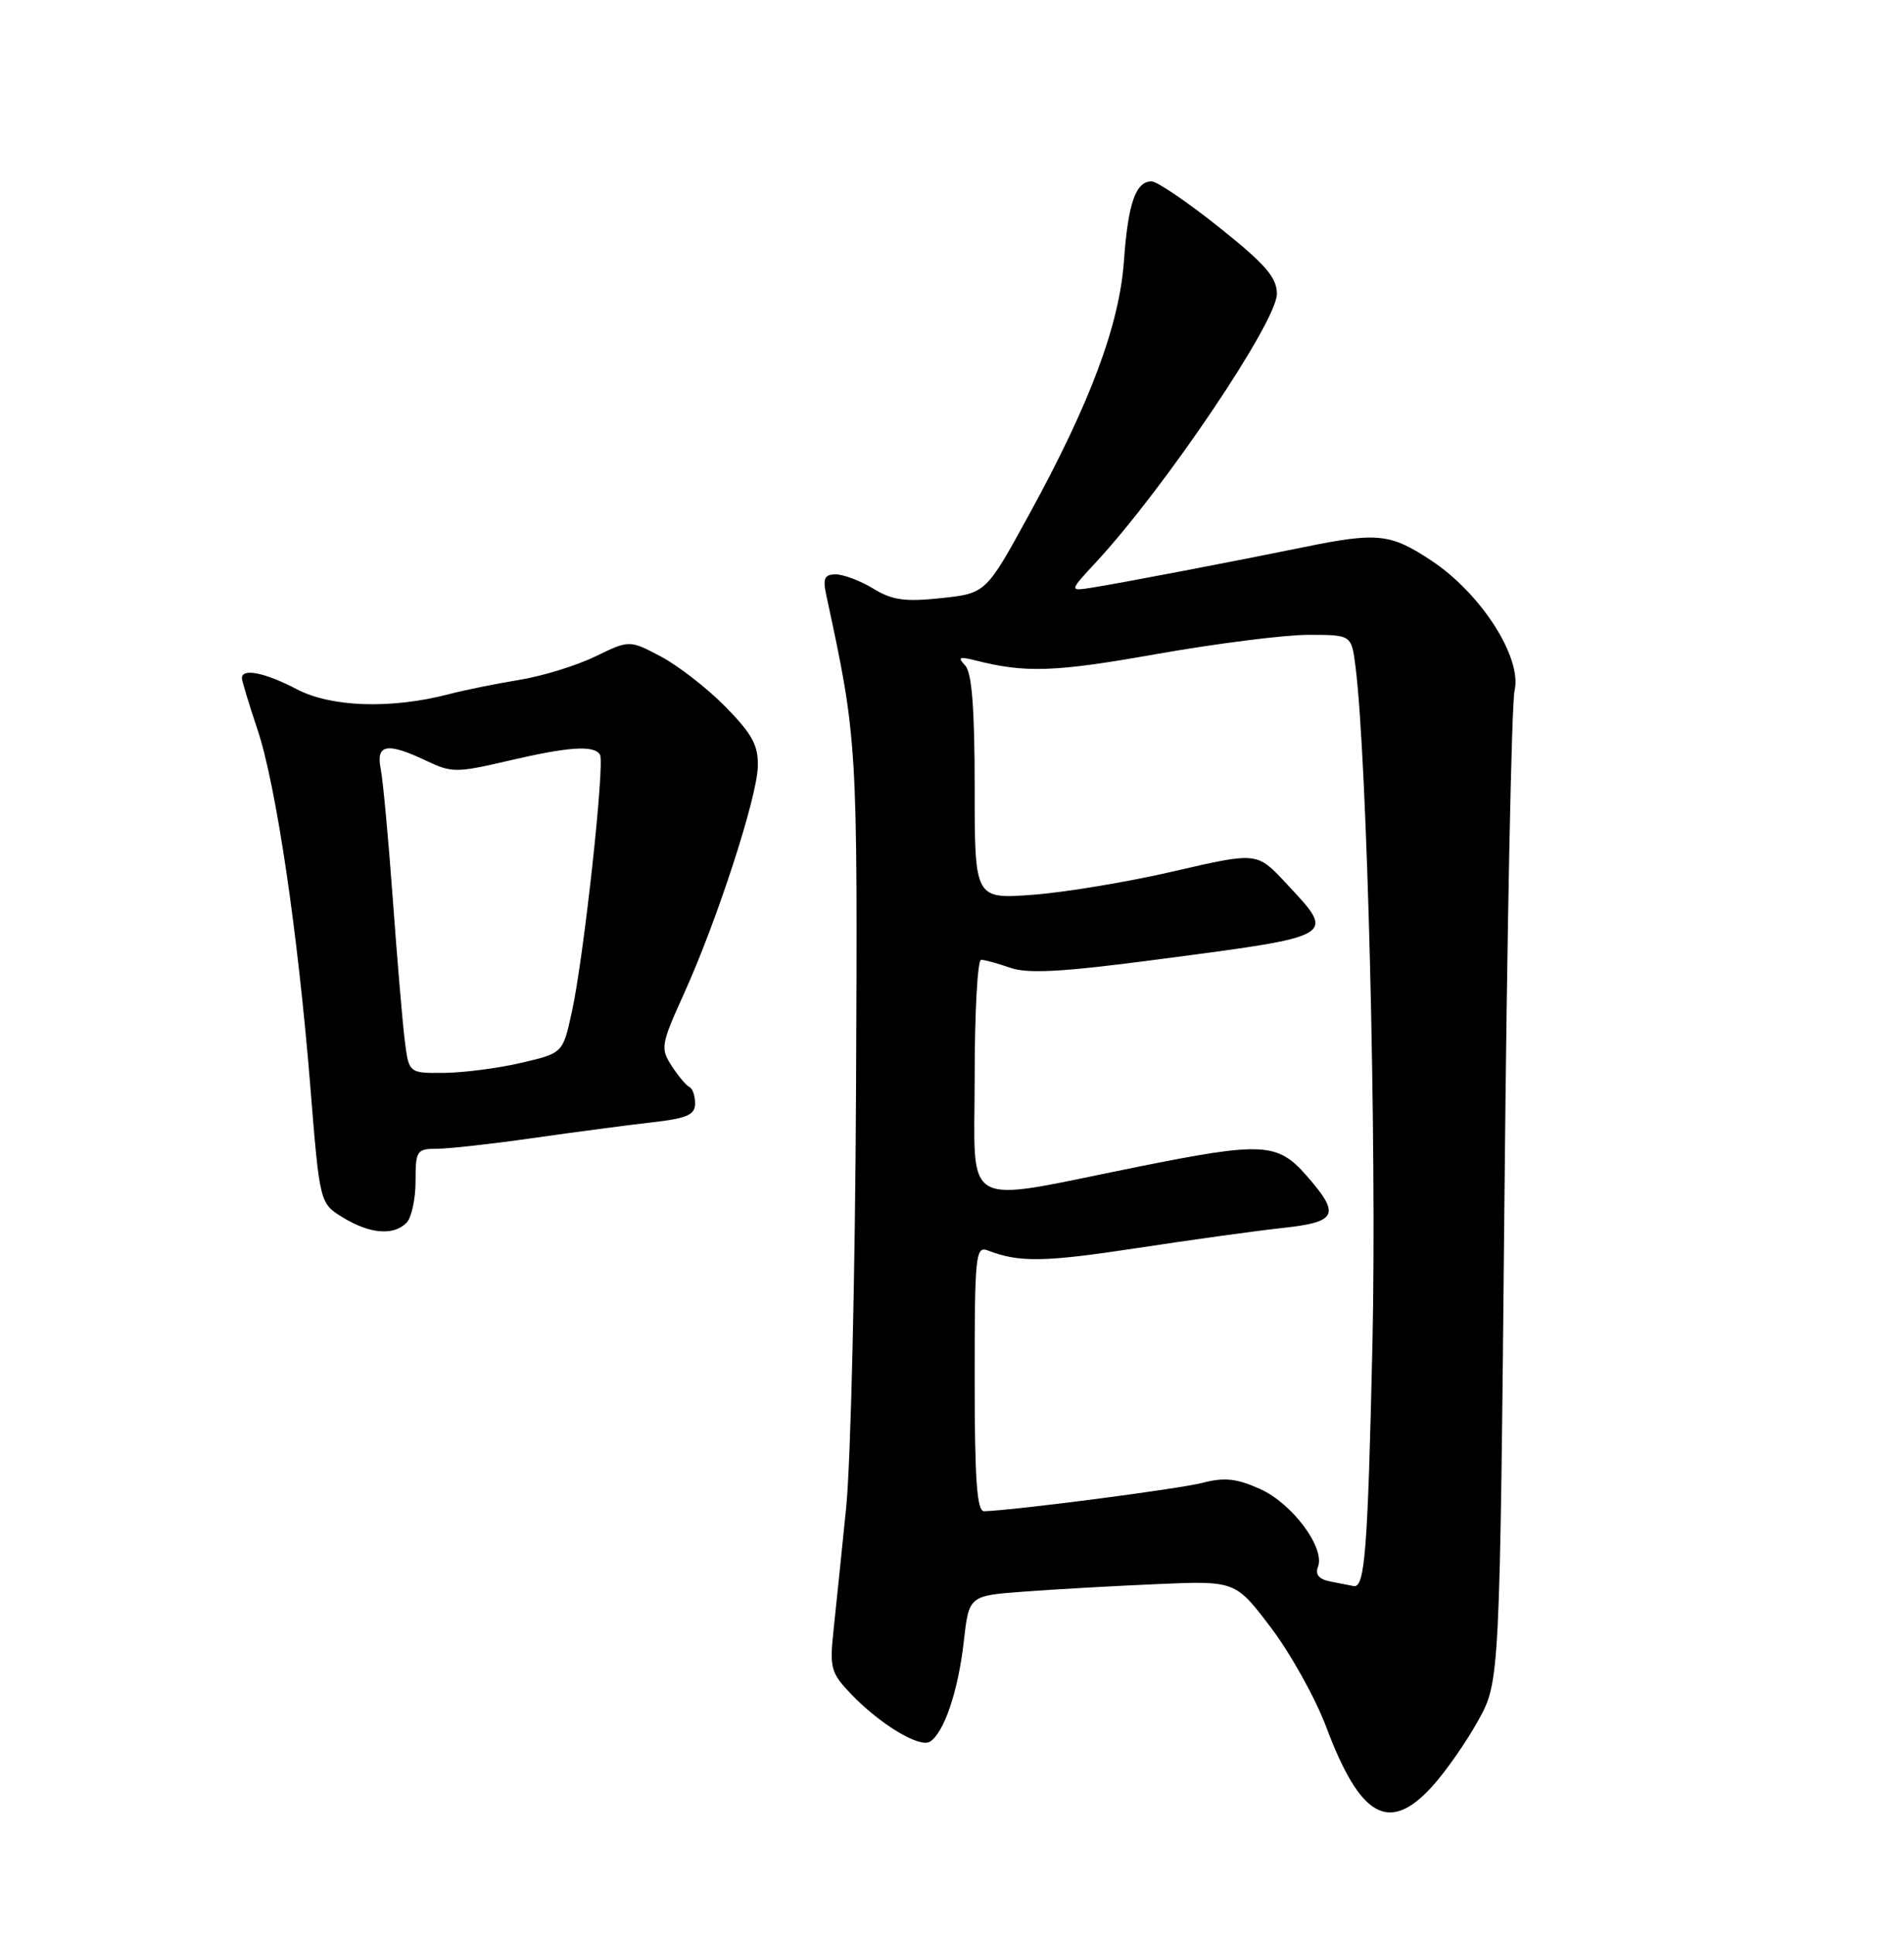 <?xml version="1.0" encoding="UTF-8" standalone="no"?>
<!DOCTYPE svg PUBLIC "-//W3C//DTD SVG 1.1//EN" "http://www.w3.org/Graphics/SVG/1.1/DTD/svg11.dtd" >
<svg xmlns="http://www.w3.org/2000/svg" xmlns:xlink="http://www.w3.org/1999/xlink" version="1.1" viewBox="0 0 252 256">
 <g >
 <path fill="currentColor"
d=" M 189.49 236.45 C 191.28 234.49 194.04 230.55 195.62 227.70 C 198.50 222.50 198.50 222.50 199.12 158.50 C 199.45 123.30 200.06 93.08 200.46 91.36 C 201.47 87.03 196.02 78.52 189.45 74.18 C 184.02 70.58 182.31 70.40 172.50 72.41 C 163.36 74.28 148.30 77.16 144.50 77.76 C 141.50 78.23 141.50 78.23 145.08 74.37 C 154.21 64.50 169.00 42.56 169.00 38.89 C 169.00 36.71 167.51 34.99 161.37 30.09 C 157.18 26.74 153.14 24.00 152.41 24.00 C 150.31 24.00 149.30 26.92 148.76 34.50 C 148.16 42.98 144.30 53.31 136.25 68.00 C 130.50 78.50 130.50 78.50 124.59 79.14 C 119.79 79.65 118.09 79.42 115.59 77.89 C 113.89 76.85 111.66 76.01 110.63 76.00 C 109.12 76.00 108.88 76.52 109.36 78.75 C 113.49 97.89 113.51 98.19 113.30 144.00 C 113.19 168.48 112.60 193.45 111.99 199.50 C 111.38 205.55 110.62 212.89 110.31 215.81 C 109.79 220.68 109.98 221.37 112.62 224.13 C 116.46 228.14 121.70 231.31 123.08 230.45 C 124.94 229.30 126.81 223.78 127.55 217.28 C 128.24 211.15 128.24 211.15 135.37 210.61 C 139.29 210.31 147.22 209.86 153.00 209.61 C 163.50 209.15 163.50 209.15 168.21 215.36 C 170.80 218.77 174.10 224.70 175.54 228.53 C 180.02 240.47 183.82 242.63 189.49 236.45 Z  M 53.80 161.80 C 54.46 161.14 55.00 158.66 55.00 156.30 C 55.00 152.25 55.16 152.00 57.82 152.00 C 59.38 152.00 65.11 151.36 70.57 150.58 C 76.03 149.80 83.09 148.87 86.25 148.51 C 90.94 147.98 92.00 147.51 92.00 146.01 C 92.00 145.00 91.66 144.02 91.25 143.83 C 90.84 143.65 89.78 142.39 88.90 141.04 C 87.39 138.71 87.48 138.20 90.50 131.54 C 94.89 121.86 100.18 105.61 100.30 101.44 C 100.38 98.64 99.57 97.14 96.05 93.55 C 93.66 91.11 89.81 88.12 87.51 86.89 C 83.31 84.67 83.31 84.67 78.77 86.87 C 76.27 88.08 71.76 89.47 68.74 89.96 C 65.73 90.45 61.51 91.30 59.38 91.86 C 51.74 93.84 43.84 93.58 39.29 91.20 C 35.04 88.98 31.98 88.37 32.02 89.75 C 32.04 90.16 32.96 93.20 34.07 96.50 C 36.54 103.85 39.43 123.36 41.08 143.86 C 42.32 159.23 42.32 159.23 45.41 161.11 C 48.96 163.27 52.07 163.53 53.80 161.80 Z  M 176.17 209.28 C 174.58 208.98 174.03 208.36 174.44 207.31 C 175.40 204.79 171.02 198.91 166.76 197.01 C 163.68 195.63 162.05 195.45 159.17 196.20 C 156.08 197.01 134.22 199.85 130.25 199.96 C 129.30 199.99 129.00 195.83 129.00 182.39 C 129.00 166.03 129.12 164.83 130.75 165.46 C 134.90 167.07 138.23 167.01 150.50 165.14 C 157.65 164.05 166.31 162.85 169.75 162.48 C 177.02 161.69 177.46 160.73 172.90 155.53 C 169.07 151.17 167.08 151.07 150.49 154.41 C 126.84 159.17 129.00 160.37 129.00 142.56 C 129.00 134.00 129.38 127.00 129.85 127.00 C 130.32 127.00 132.07 127.48 133.73 128.06 C 136.03 128.86 140.61 128.61 152.63 127.03 C 177.26 123.80 176.89 124.02 170.18 116.83 C 166.37 112.74 166.37 112.74 155.43 115.27 C 149.42 116.67 141.01 118.07 136.75 118.39 C 129.00 118.97 129.00 118.97 129.00 104.19 C 129.00 93.74 128.63 89.01 127.75 88.06 C 126.72 86.97 126.94 86.84 129.00 87.36 C 135.70 89.07 139.55 88.94 152.97 86.56 C 160.94 85.15 170.02 84.00 173.16 84.00 C 178.88 84.00 178.88 84.00 179.41 88.25 C 180.96 100.51 182.23 151.46 181.65 177.67 C 181.03 205.29 180.65 210.18 179.14 209.86 C 178.79 209.79 177.45 209.53 176.17 209.28 Z  M 53.58 137.75 C 53.28 135.41 52.57 126.97 51.99 119.00 C 51.41 111.03 50.69 103.26 50.39 101.75 C 49.73 98.45 51.22 98.19 56.46 100.68 C 59.77 102.26 60.44 102.26 67.25 100.67 C 75.27 98.79 78.62 98.57 79.41 99.85 C 80.08 100.94 77.26 126.79 75.68 133.93 C 74.49 139.35 74.49 139.35 68.99 140.63 C 65.97 141.34 61.39 141.93 58.81 141.96 C 54.12 142.00 54.12 142.00 53.58 137.75 Z "/>
</g>
</svg>